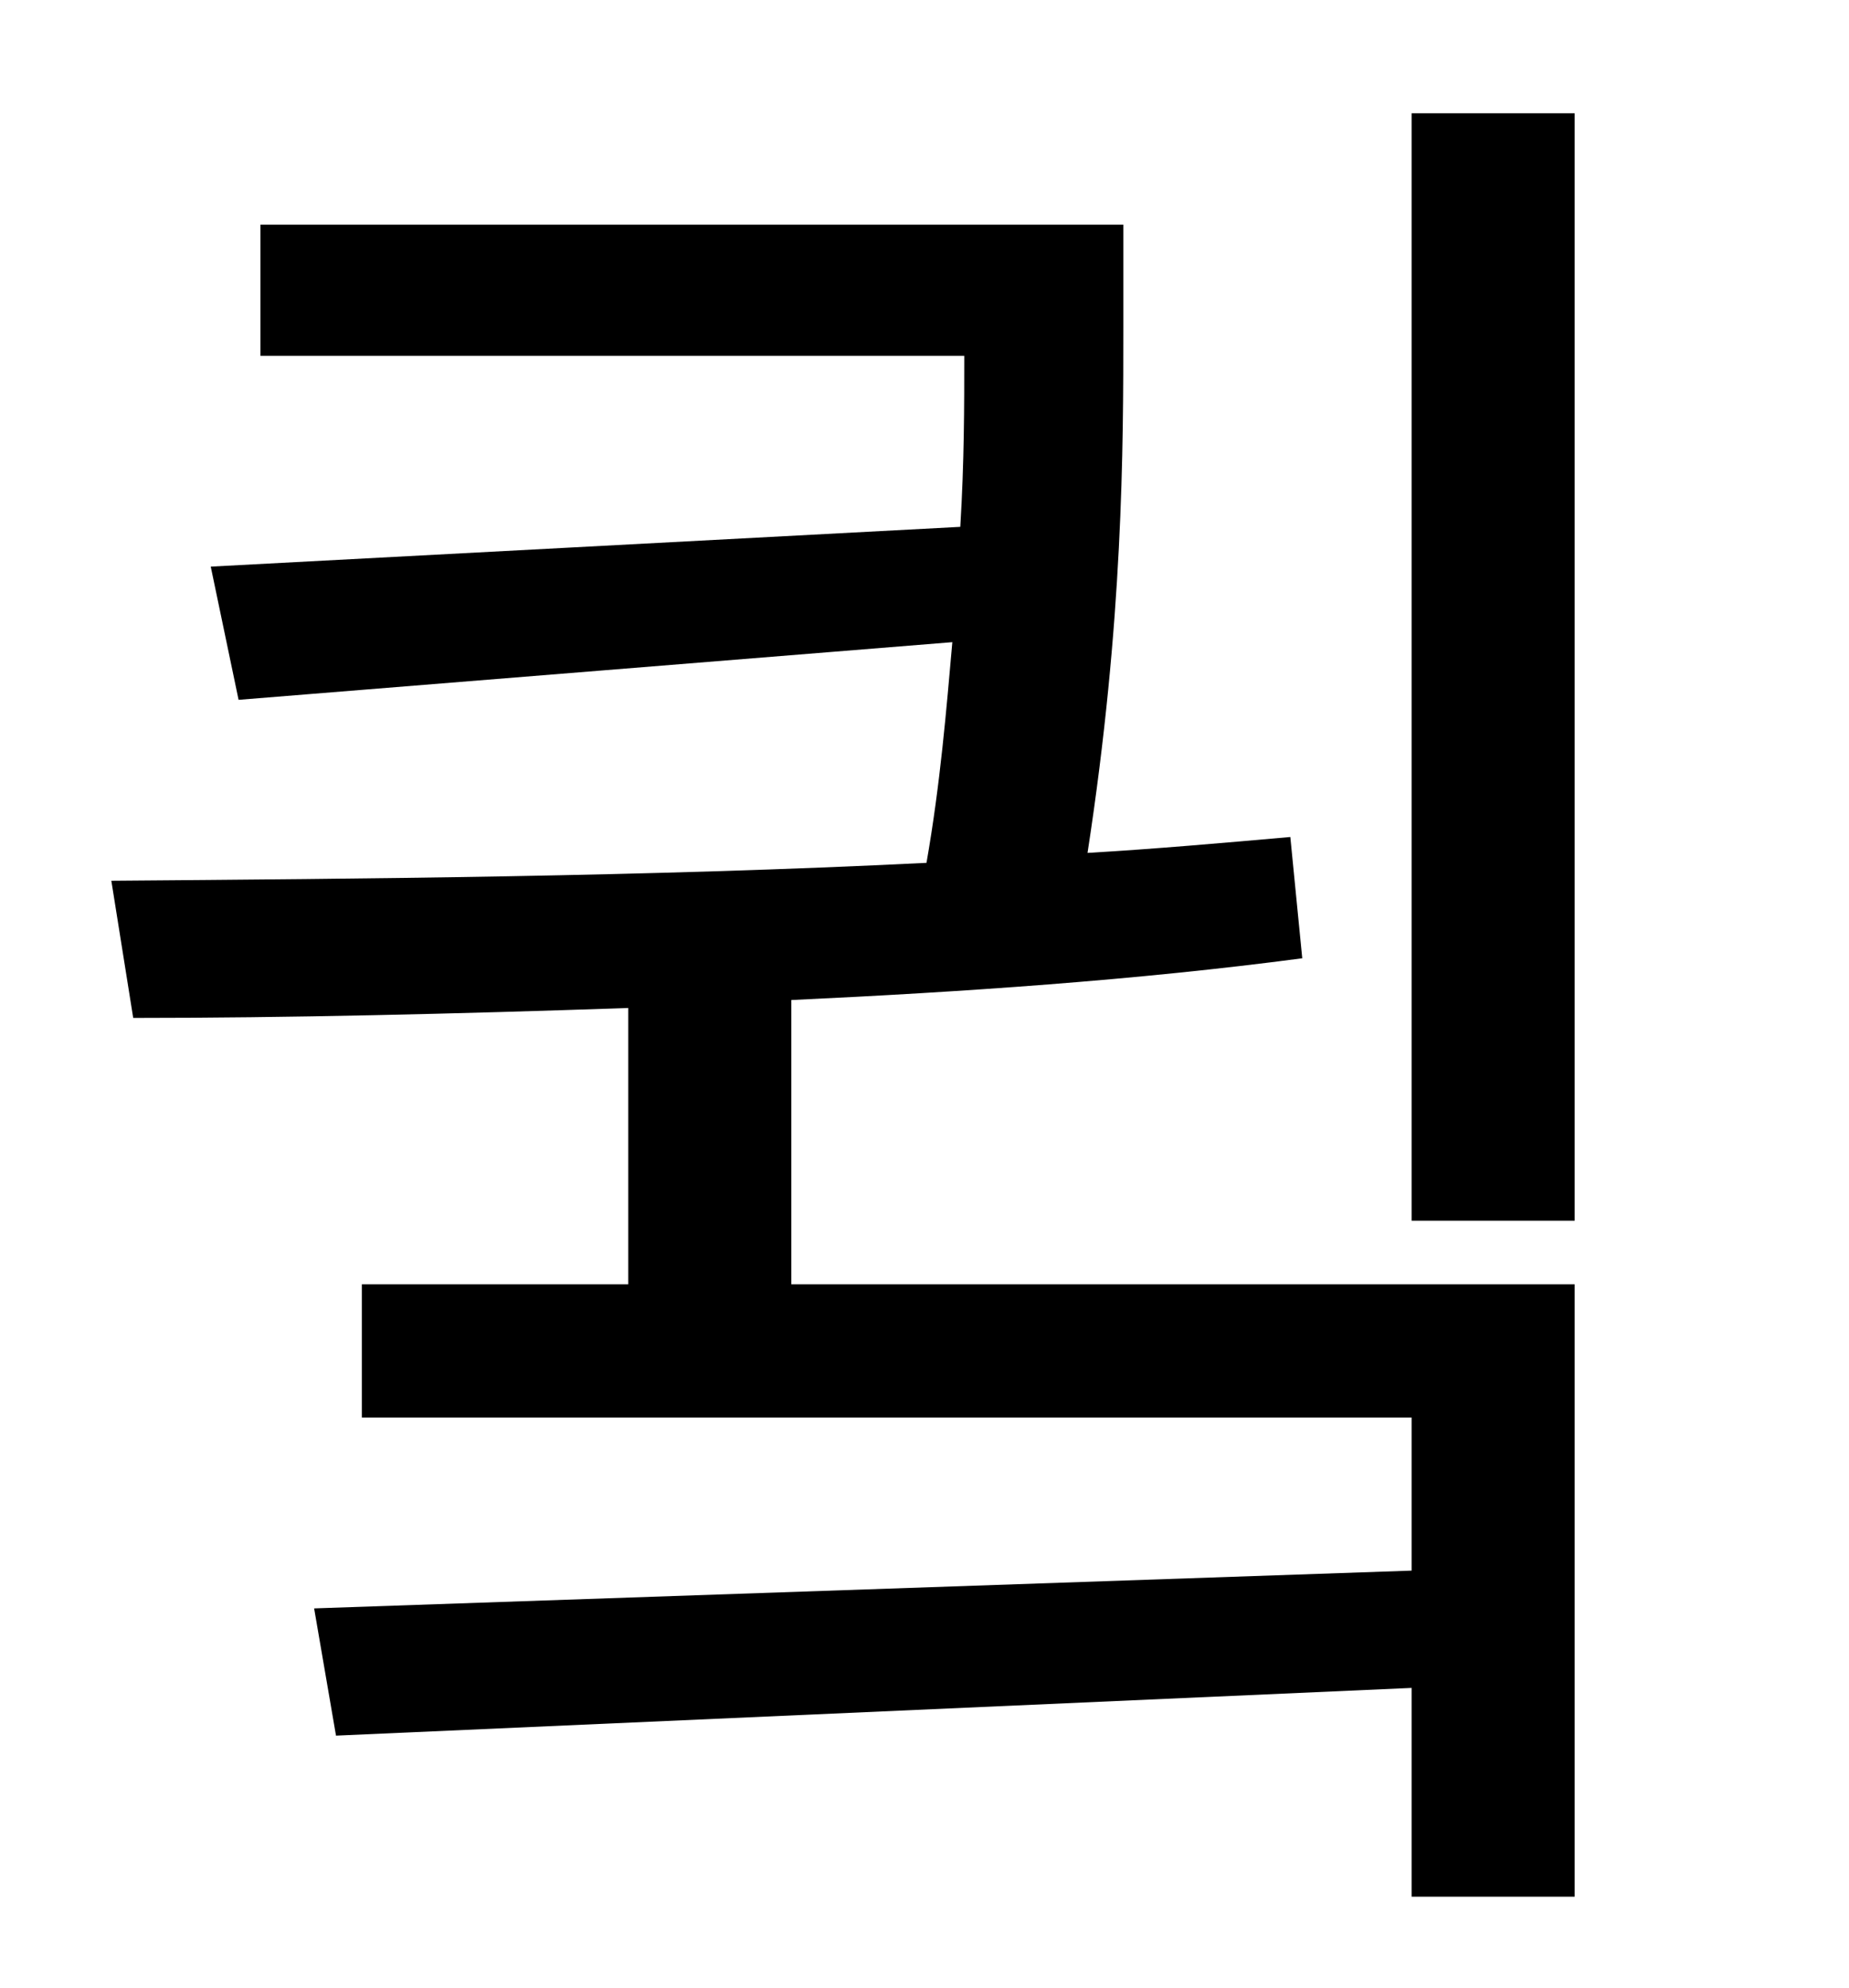 <?xml version="1.0" standalone="no"?>
<!DOCTYPE svg PUBLIC "-//W3C//DTD SVG 1.1//EN" "http://www.w3.org/Graphics/SVG/1.1/DTD/svg11.dtd" >
<svg xmlns="http://www.w3.org/2000/svg" xmlns:xlink="http://www.w3.org/1999/xlink" version="1.1" viewBox="-10 0 930 1000">
   <path fill="currentColor"
d="M388 503v143h394v308h-82v-105l-541 24l-11 -64l552 -19v-77h-528v-67h134v-139c-87 3 -172 5 -249 5l-11 -69c126 -1 269 -2 410 -9c7 -40 10 -77 13 -111l-359 29l-14 -67l377 -20c2 -33 2 -61 2 -86h-354v-66h434v52c0 60 0 147 -18 264c34 -2 68 -5 102 -8l6 61
c-83 11 -171 17 -257 21zM700 57h82v557h-82v-557z" />
</svg>
